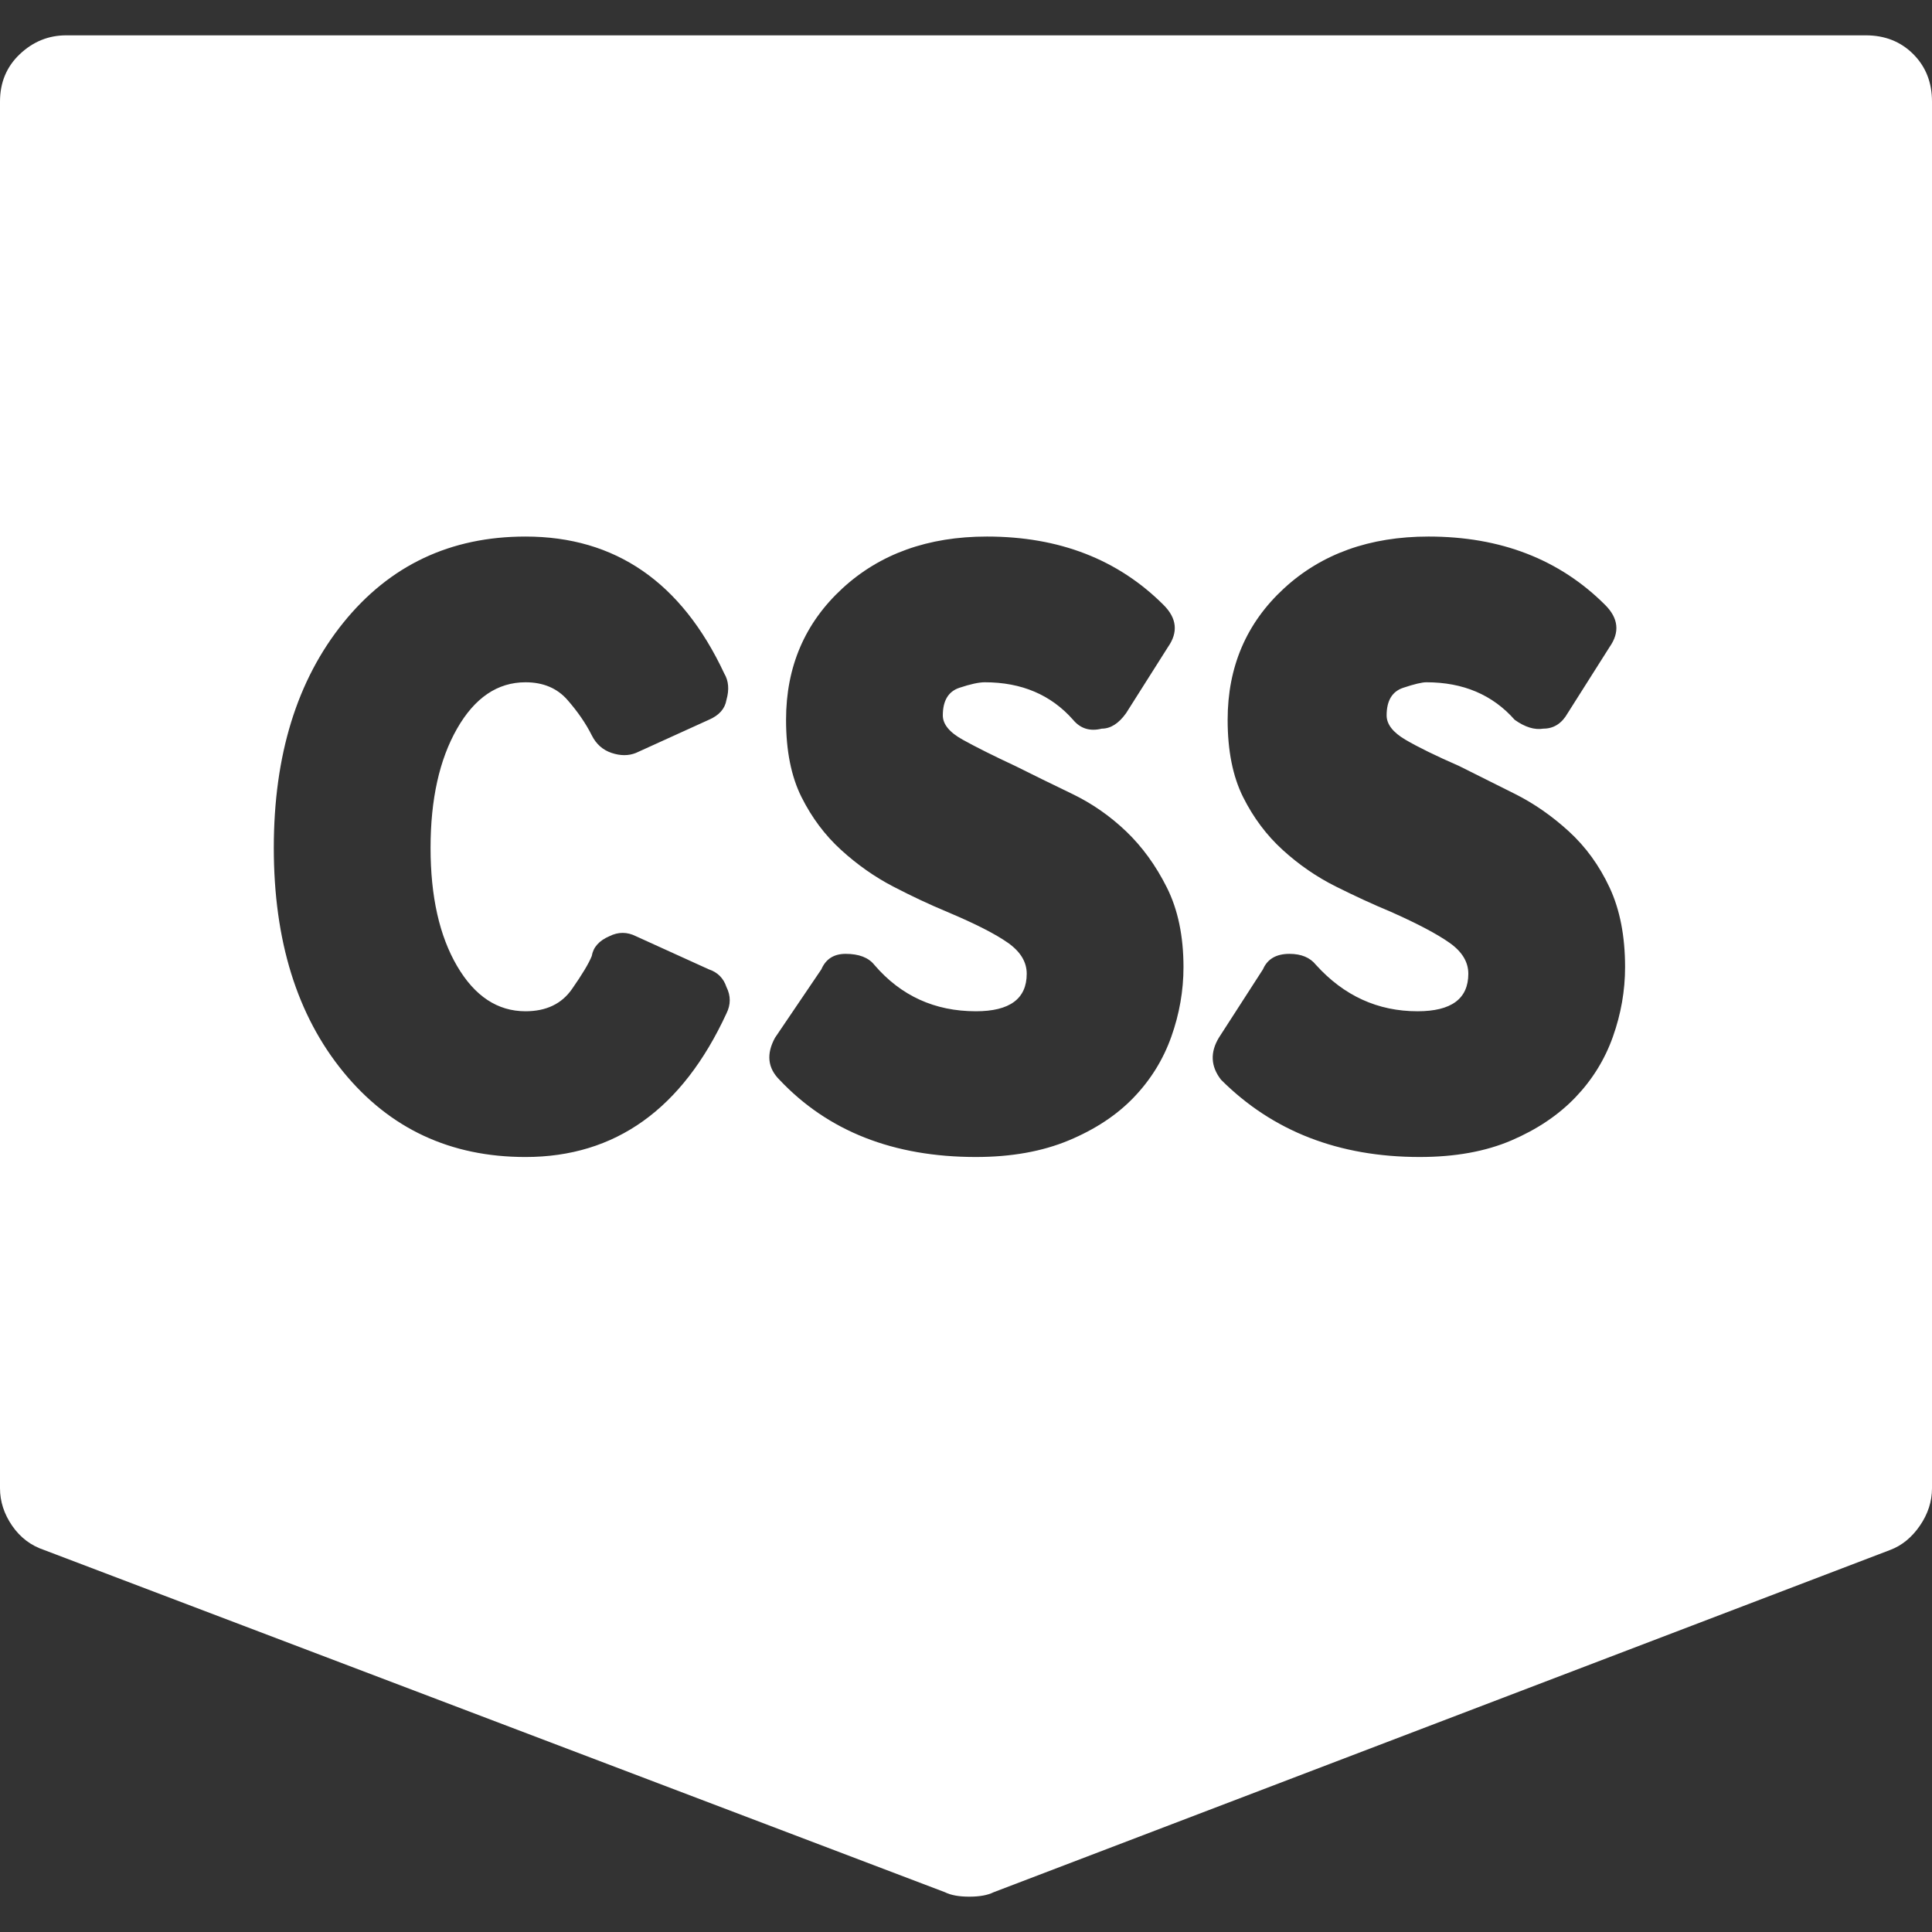 <?xml version="1.0" encoding="iso-8859-1"?>
<!-- Generator: Adobe Illustrator 18.1.1, SVG Export Plug-In . SVG Version: 6.00 Build 0)  -->
<svg xmlns="http://www.w3.org/2000/svg" xmlns:xlink="http://www.w3.org/1999/xlink" version="1.1" id="Capa_1" x="0px" y="0px" viewBox="0 0 535.5 535.5" style="enable-background:new 0 0 535.5 535.5;" xml:space="preserve" width="512px" height="512px">
<rect x="0" y="0" width="535.5" height="535.5" fill="#333333" stroke="none"/>
<g>
	<g>
		<path d="M393.516,320.689c9.792,0,18.258-1.531,25.398-4.59c7.14-3.063,13.056-7.039,17.748-11.938    c4.689-4.895,8.16-10.506,10.401-16.83c2.244-6.32,3.366-12.75,3.366-19.275c0-8.568-1.428-15.912-4.284-22.032    c-2.854-6.12-6.63-11.322-11.319-15.606c-4.692-4.284-9.69-7.752-14.994-10.404l-15.3-7.65    c-6.528-2.856-11.526-5.304-14.994-7.344s-5.202-4.284-5.202-6.732c0-4.08,1.53-6.63,4.59-7.65c3.063-1.02,5.202-1.53,6.426-1.53    c10.2,0,18.36,3.468,24.48,10.404c2.854,2.04,5.508,2.856,7.956,2.448c2.854,0,5.1-1.428,6.729-4.284l11.628-18.36    c2.856-4.08,2.448-7.956-1.224-11.628c-12.648-12.648-28.968-18.972-48.96-18.972c-16.32,0-29.682,4.794-40.086,14.382    c-10.404,9.588-15.606,21.726-15.606,36.414c0,8.568,1.431,15.708,4.284,21.42c2.856,5.712,6.528,10.608,11.019,14.688    c4.485,4.08,9.384,7.446,14.688,10.098c5.304,2.652,10.404,4.998,15.3,7.038c7.347,3.264,12.75,6.12,16.221,8.568    c3.468,2.448,5.199,5.304,5.199,8.568c0,6.936-4.689,10.404-14.073,10.404c-11.019,0-20.4-4.283-28.152-12.854    c-1.632-2.04-4.08-3.06-7.344-3.06c-3.672,0-6.12,1.428-7.347,4.283l-12.237,18.975c-2.448,4.08-2.244,7.957,0.609,11.629    C352.716,313.549,371.076,320.689,393.516,320.689z M270.504,320.689c9.792,0,18.36-1.531,25.704-4.59    c7.344-3.063,13.362-7.039,18.054-11.938c4.692-4.895,8.16-10.506,10.404-16.83c2.244-6.32,3.366-12.75,3.366-19.275    c0-8.568-1.53-15.912-4.593-22.032c-3.06-6.12-6.834-11.322-11.319-15.606c-4.488-4.284-9.486-7.752-14.994-10.404    c-5.508-2.652-10.71-5.202-15.606-7.65c-6.117-2.856-11.016-5.304-14.688-7.344s-5.508-4.284-5.508-6.732    c0-4.08,1.53-6.63,4.59-7.65s5.406-1.53,7.038-1.53c10.2,0,18.357,3.468,24.479,10.404c2.04,2.448,4.692,3.264,7.956,2.448    c2.448,0,4.692-1.428,6.732-4.284l11.628-18.36c2.854-4.08,2.448-7.956-1.227-11.628c-12.646-12.648-28.968-18.972-48.96-18.972    c-16.319,0-29.682,4.794-40.083,14.382c-10.404,9.588-15.606,21.726-15.606,36.414c0,8.568,1.428,15.708,4.284,21.42    c2.856,5.712,6.528,10.608,11.016,14.688s9.282,7.446,14.382,10.098c5.1,2.652,10.098,4.998,14.994,7.038    c7.752,3.264,13.362,6.12,16.83,8.568s5.202,5.304,5.202,8.568c0,6.936-4.692,10.404-14.076,10.404    c-11.424,0-20.808-4.283-28.152-12.854c-1.632-2.04-4.284-3.06-7.956-3.06c-3.264,0-5.508,1.428-6.732,4.283l-12.852,18.975    c-2.448,4.486-2.04,8.365,1.224,11.629C229.5,313.549,247.656,320.689,270.504,320.689z M201.348,280.908    c1.224-2.447,1.224-4.895,0-7.344c-0.816-2.447-2.448-4.08-4.896-4.896l-20.196-9.179c-2.448-1.224-4.896-1.224-7.344,0    c-2.856,1.224-4.488,3.06-4.896,5.508c-0.816,2.04-2.652,5.101-5.508,9.181s-7.14,6.117-12.852,6.117    c-7.752,0-14.076-4.182-18.972-12.546c-4.896-8.364-7.344-19.276-7.344-32.742c0-13.464,2.448-24.48,7.344-33.048    s11.22-12.85,18.972-12.85c4.896,0,8.772,1.632,11.628,4.896s5.1,6.528,6.732,9.792c1.224,2.448,3.06,4.08,5.508,4.896    s4.692,0.816,6.732,0l20.196-9.18c2.856-1.224,4.488-3.06,4.896-5.508c0.816-2.856,0.612-5.304-0.612-7.344    c-11.832-25.296-30.192-37.944-55.08-37.944c-20.808,0-37.638,7.956-50.49,23.868s-19.278,36.72-19.278,62.424    s6.426,46.409,19.278,62.118c12.852,15.707,29.682,23.563,50.49,23.563C170.544,320.689,189.108,307.43,201.348,280.908z     M517.14,9.793c5.307,0,9.69,1.734,13.158,5.202s5.202,7.854,5.202,13.158v384.335c0,3.672-1.122,7.141-3.366,10.404    s-4.998,5.508-8.262,6.73L275.4,524.482c-1.635,0.816-3.879,1.225-6.732,1.225c-2.856,0-5.1-0.406-6.732-1.225L12.24,429.623    c-3.672-1.225-6.63-3.469-8.874-6.73C1.122,419.627,0,416.16,0,412.488V28.153c0-5.304,1.836-9.69,5.508-13.158    s7.956-5.202,12.852-5.202H517.14L517.14,9.793z" fill="#FFFFFF"/>
	</g>
</g>
<g>
</g>
<g>
</g>
<g>
</g>
<g>
</g>
<g>
</g>
<g>
</g>
<g>
</g>
<g>
</g>
<g>
</g>
<g>
</g>
<g>
</g>
<g>
</g>
<g>
</g>
<g>
</g>
<g>
</g>
</svg>
